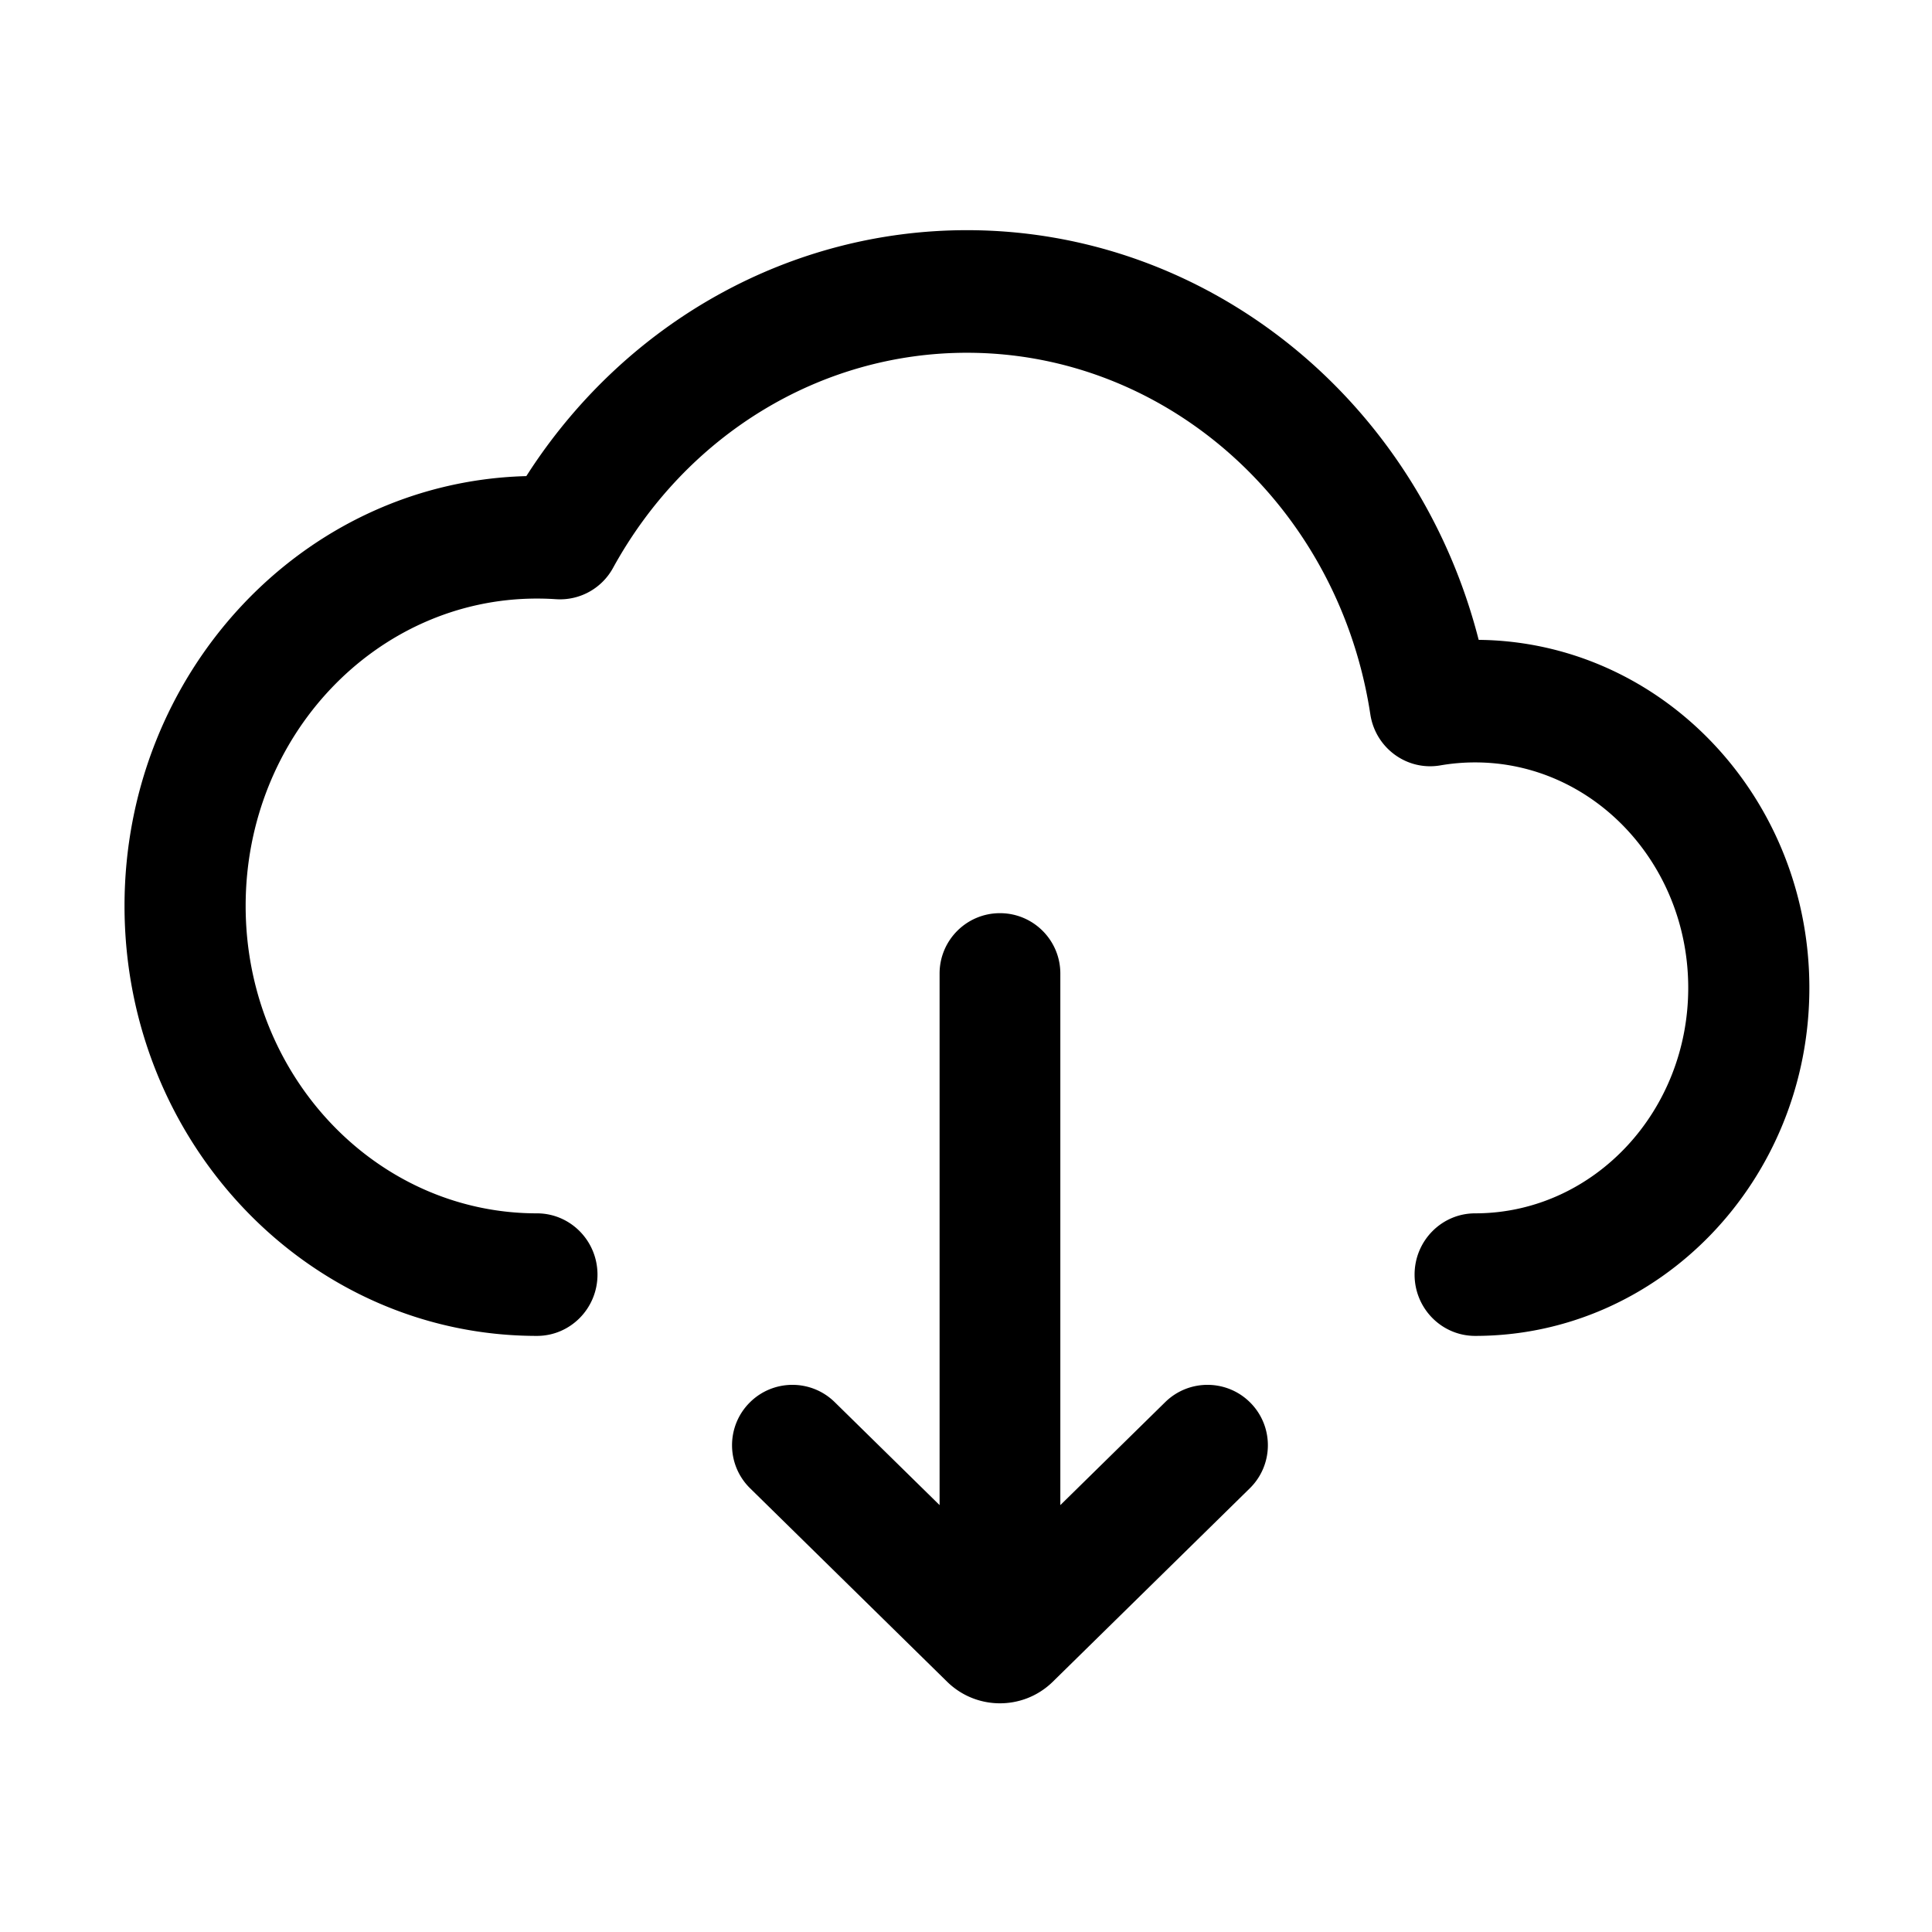 <svg viewBox="0 0 1024 1024" width="200" height="200"><path d="M530 484c17.673 0 32 14.327 32 32v281.738l55.581-54.572.38-.368c12.635-12.009 32.615-11.702 44.873.783 12.382 12.611 12.196 32.871-.415 45.253L558.024 891.331l-.47.454c-15.588 14.821-40.174 14.67-55.578-.454L397.581 788.834l-.374-.374c-12.24-12.412-12.299-32.394-.041-44.879l.374-.374c12.412-12.24 32.394-12.299 44.879-.041L498 797.738V516c0-17.673 14.327-32 32-32zm-17.503-362c127.168 0 237.994 89.208 270.943 216.027l.287 1.103 1.139.02 2.893.074C883.037 342.46 959 423.94 959 523.588c0 101.815-79.236 184.467-177.143 184.467-17.721 0-32.097-14.54-32.097-32.48 0-17.942 14.374-32.479 32.097-32.479l1.866-.016c61.445-1.054 111.073-54.093 111.073-119.492 0-66.055-50.635-119.497-112.939-119.497-6.214 0-12.36.526-18.42 1.574l-.53.087c-17.479 2.73-33.903-9.393-36.604-27.157l-.526-3.296c-18.088-108.49-108.03-188.328-213.28-188.328-77.62 0-148.795 43.483-187.555 113.993l-.216.39a32.006 32.006 0 01-30 16.236l-1.455-.09c-2.91-.169-5.807-.25-8.694-.246-85.189 0-154.378 72.873-154.378 162.913 0 90.036 69.195 162.93 154.38 162.93l.531.004c17.483.286 31.57 14.71 31.57 32.475 0 17.94-14.375 32.48-32.1 32.48C163.78 708.055 66 605.97 66 480.165c0-123.318 94.107-224.261 212.175-227.796l.789-.023.427-.664 1.572-2.417C333.178 169.841 419.397 122 512.497 122z"/></svg>